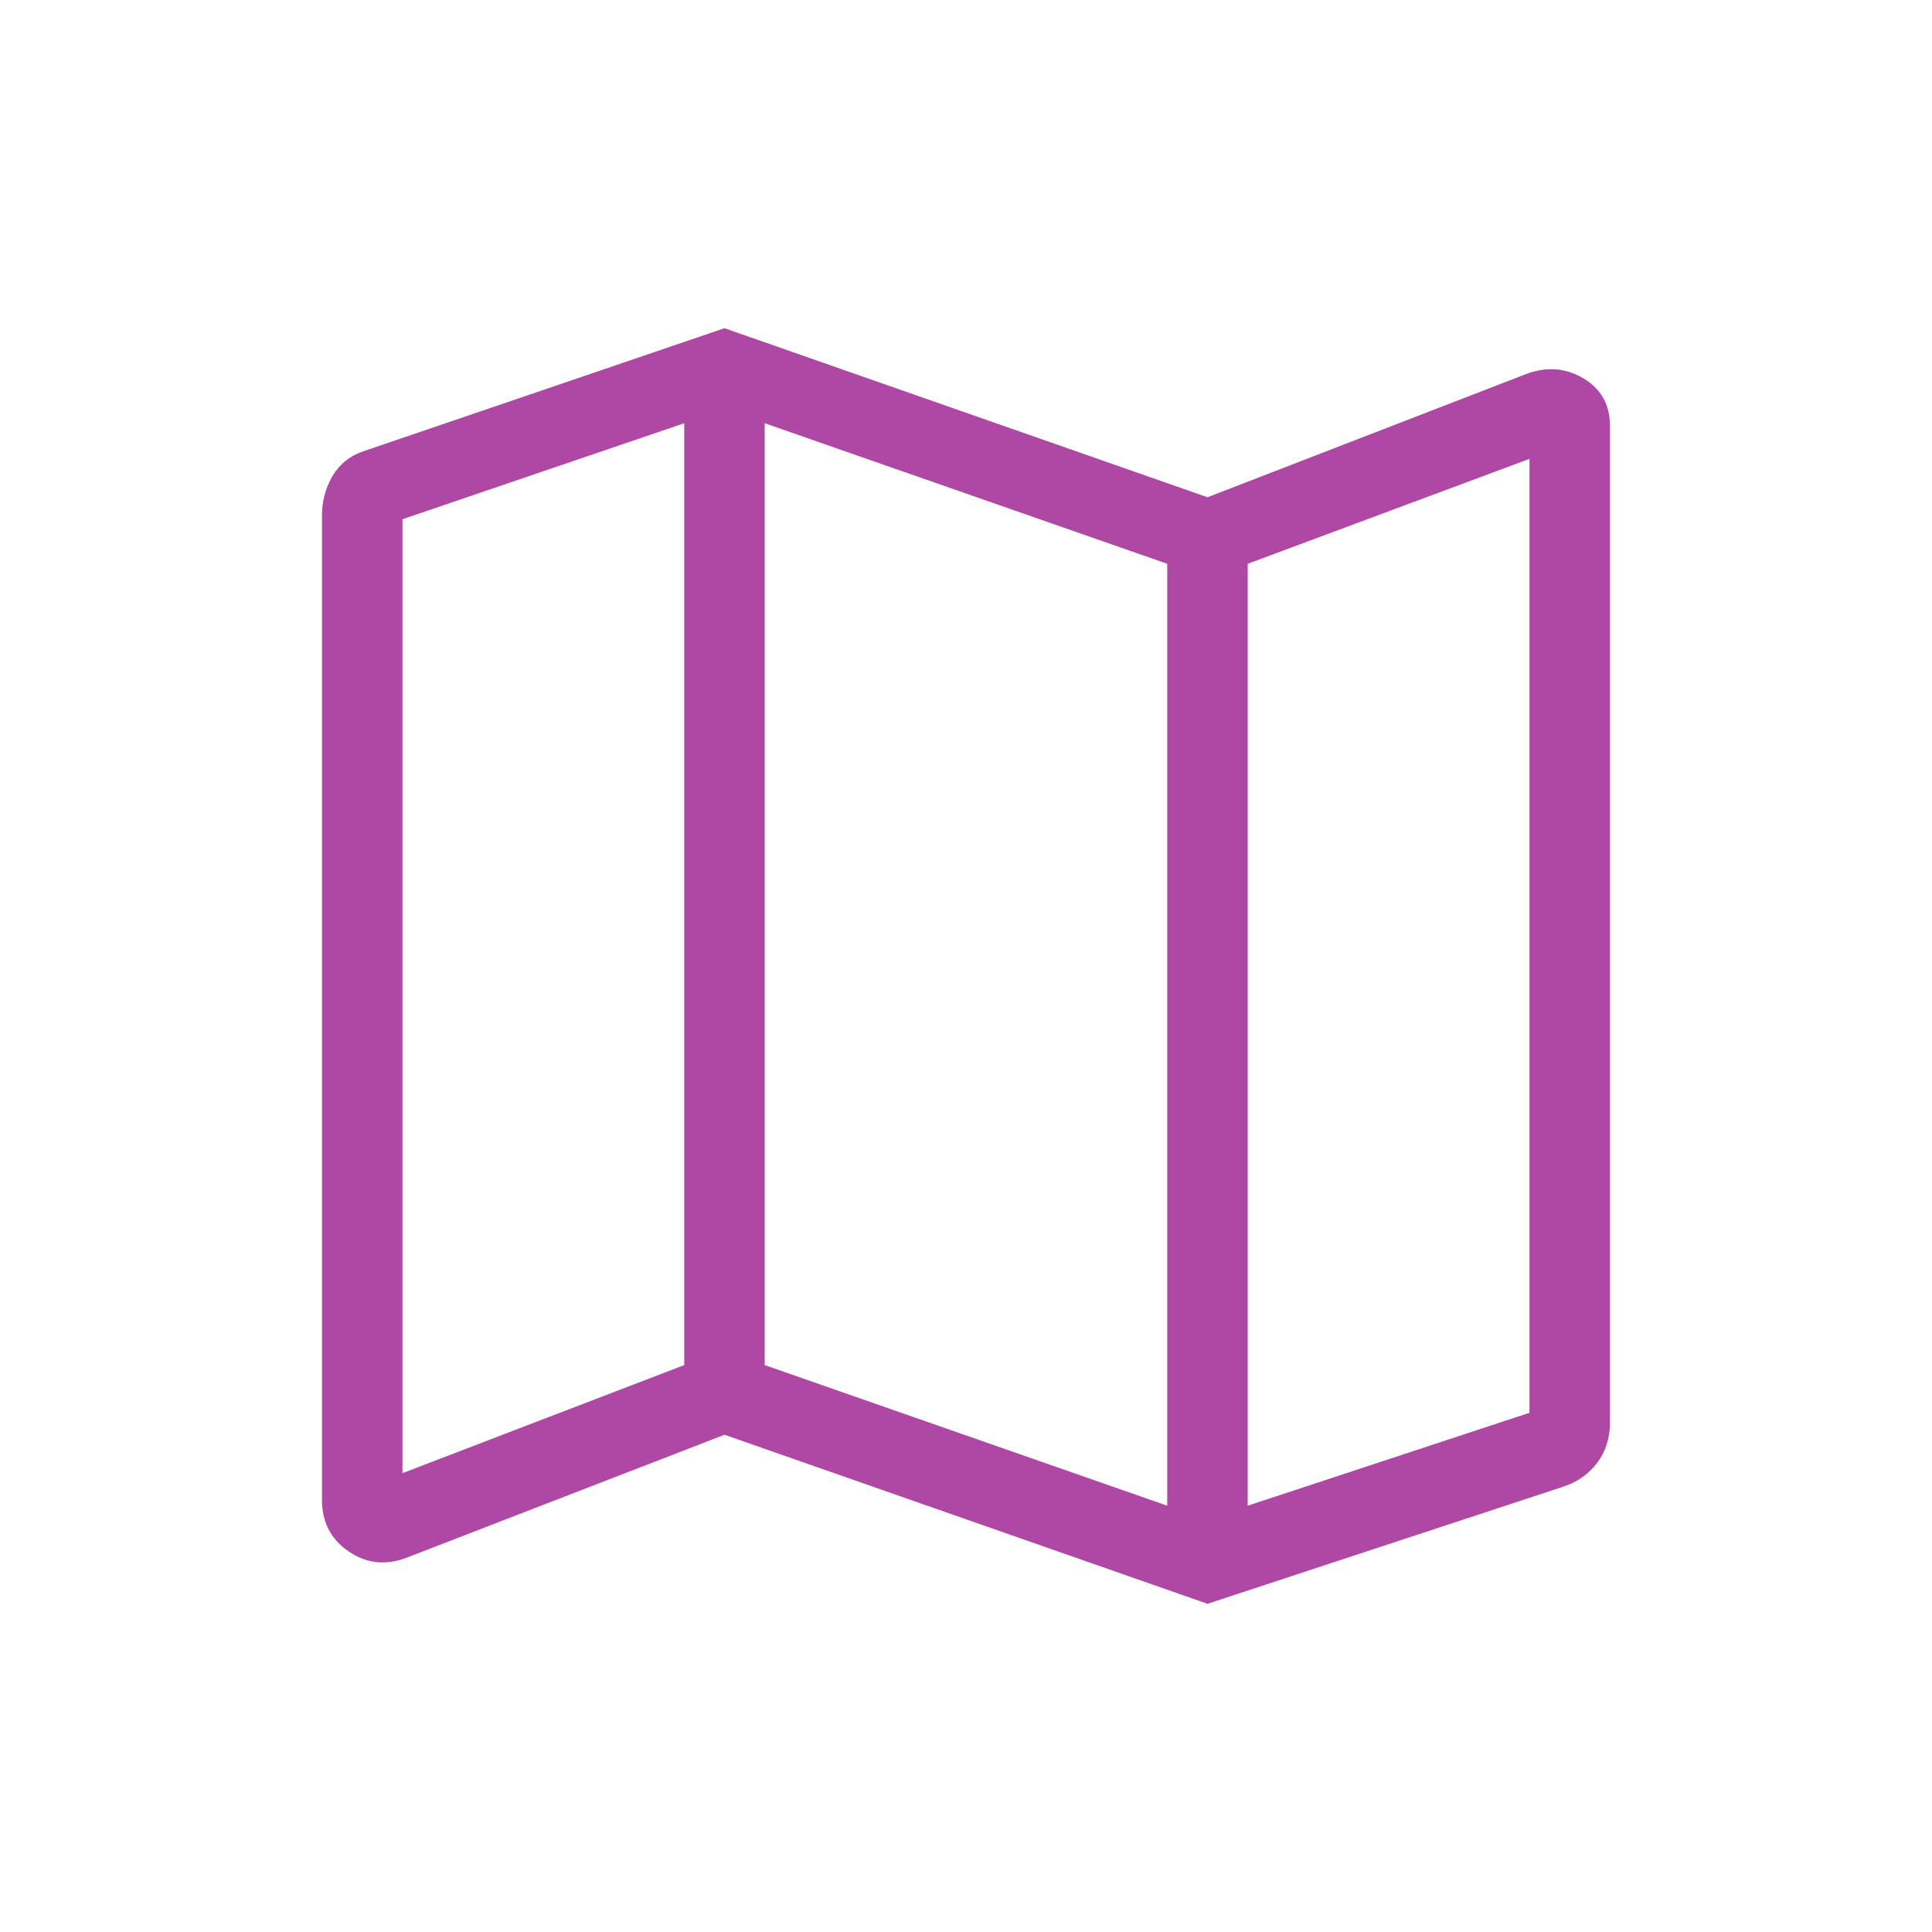 <svg width="32" height="32" viewBox="0 0 32 32" fill="none" xmlns="http://www.w3.org/2000/svg">
<mask id="mask0_635_3757" style="mask-type:alpha" maskUnits="userSpaceOnUse" x="0" y="0" width="32" height="32">
<rect width="32" height="32" fill="#D9D9D9"/>
</mask>
<g mask="url(#mask0_635_3757)">
<path d="M20 26.564L12 23.764L6.723 25.805C6.381 25.932 6.064 25.895 5.771 25.694C5.479 25.493 5.333 25.21 5.333 24.846V8.538C5.333 8.301 5.391 8.084 5.506 7.887C5.621 7.691 5.789 7.554 6.01 7.477L12 5.436L20 8.236L25.277 6.195C25.619 6.068 25.936 6.093 26.228 6.268C26.52 6.443 26.666 6.704 26.666 7.051V23.564C26.666 23.819 26.596 24.04 26.455 24.228C26.314 24.416 26.125 24.549 25.887 24.626L20 26.564ZM19.333 24.939V9.338L12.666 7.01V22.61L19.333 24.939ZM20.666 24.939L25.333 23.4V7.6L20.666 9.338V24.939ZM6.666 24.4L11.333 22.61V7.01L6.666 8.6V24.4Z" fill="#AF48A5"/>
</g>
</svg>
